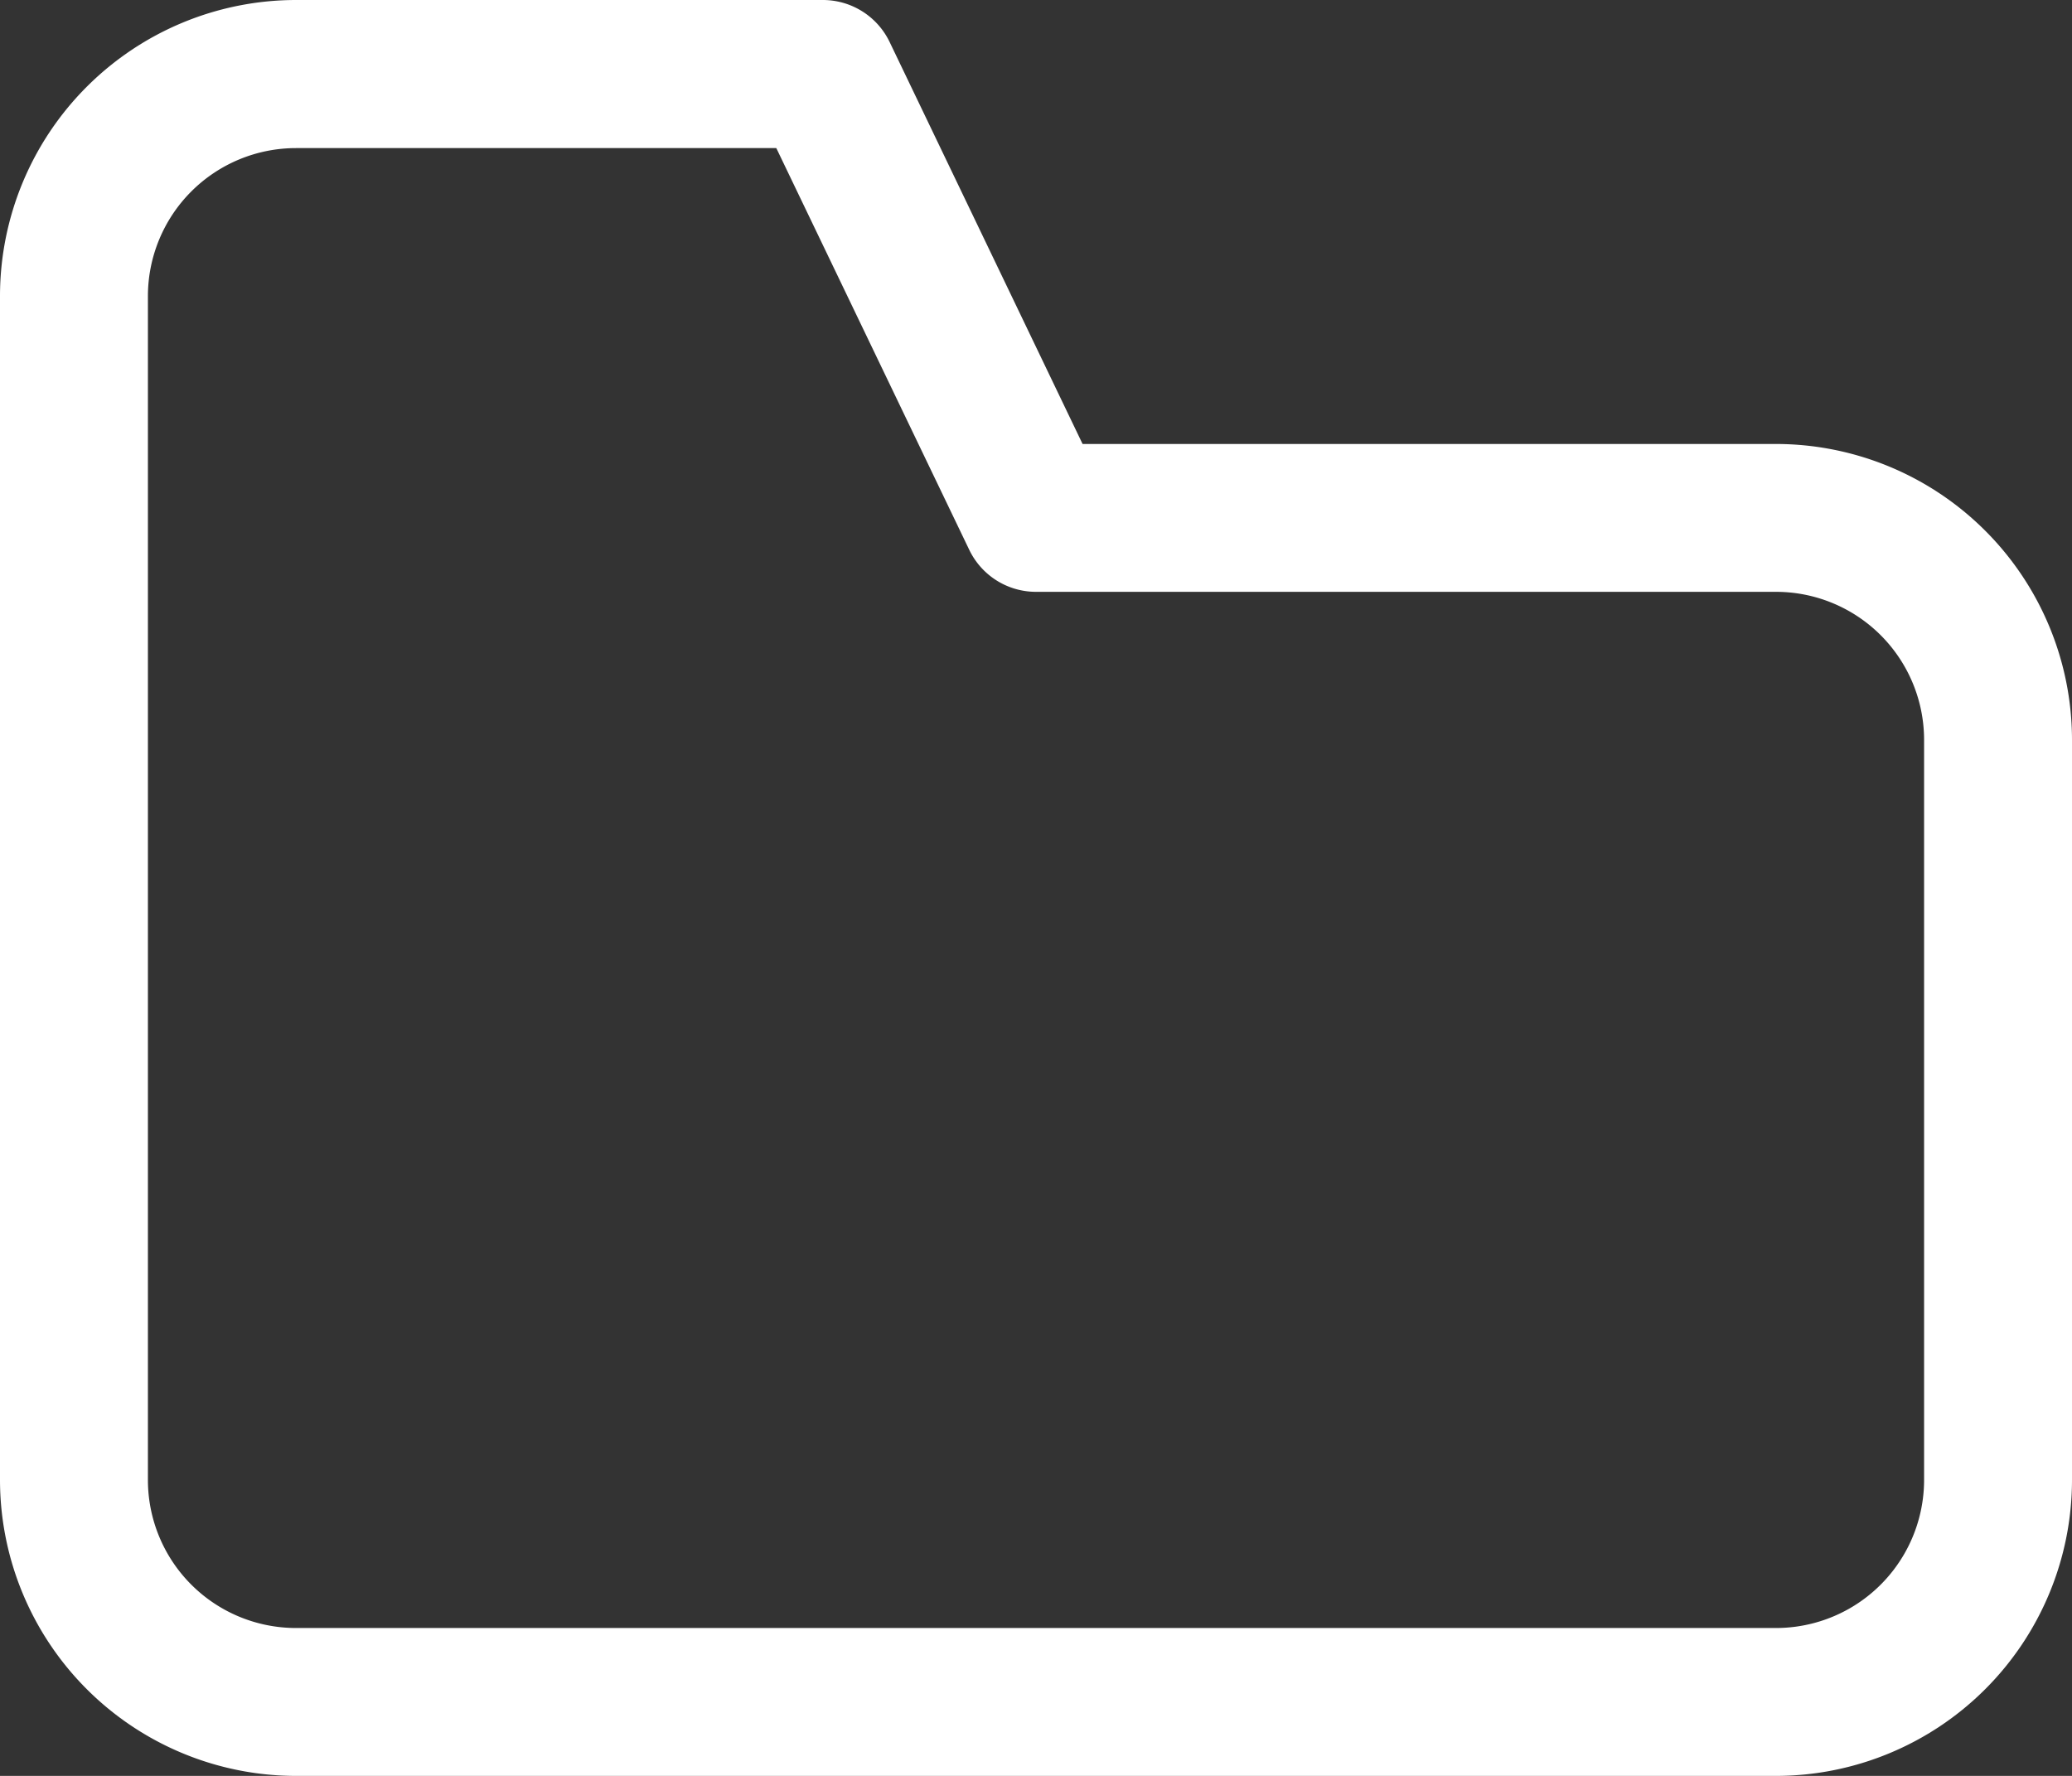 <svg xmlns="http://www.w3.org/2000/svg" width="53.162" height="45.567" viewBox="0 0 53.162 45.567">
  <rect x="0" y="0" width="53.162" height="45.567" fill="#333333" stroke="none"/>
  <path id="Works" d="M7.595,1H21.113a1.9,1.9,0,0,1,1.712,1.077l4.951,10.315H45.567a7.6,7.6,0,0,1,7.595,7.595V38.973a7.6,7.6,0,0,1-7.595,7.595H7.595A7.6,7.6,0,0,1,0,38.973V8.595A7.6,7.6,0,0,1,7.595,1ZM19.918,4.8H7.595a3.8,3.8,0,0,0-3.8,3.8V38.973a3.8,3.8,0,0,0,3.8,3.8H45.567a3.8,3.8,0,0,0,3.8-3.8V19.986a3.8,3.8,0,0,0-3.8-3.8H26.581a1.9,1.9,0,0,1-1.712-1.077Z" transform="translate(0 -1)" fill="#fff"/>
</svg>

